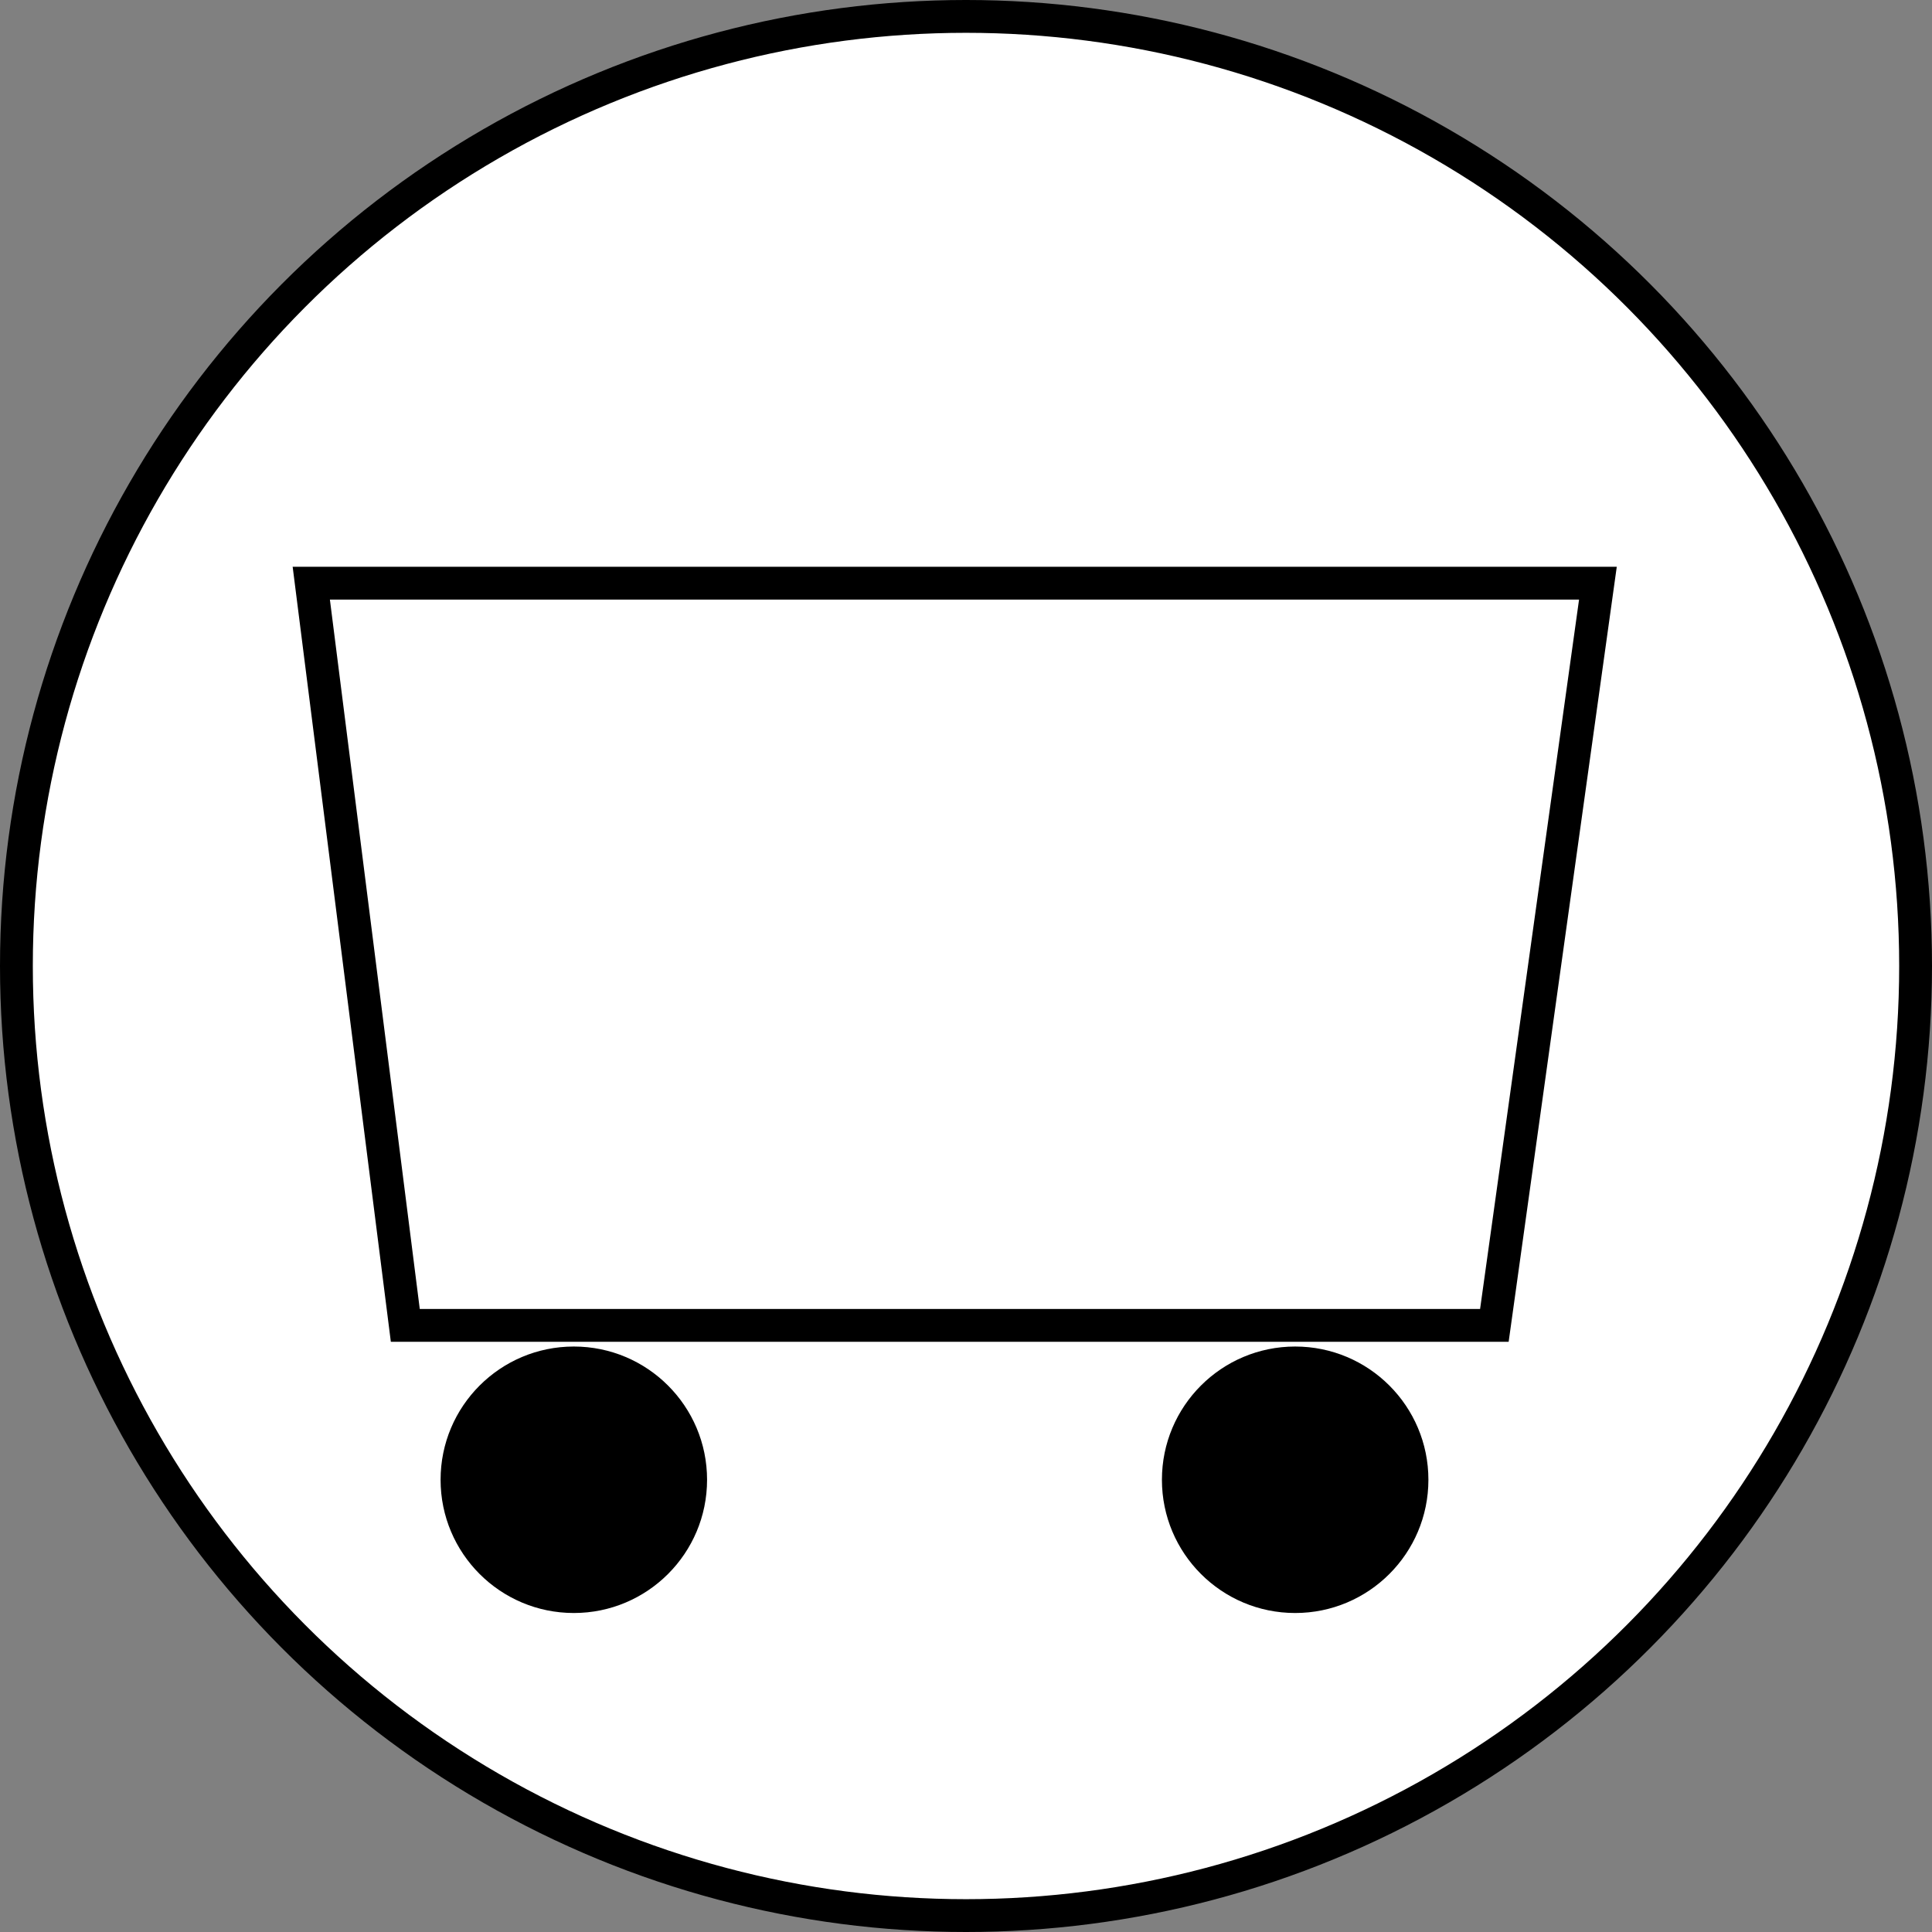 <?xml version="1.0" encoding="UTF-8"?>
<svg id="Layer_2" data-name="Layer 2" xmlns="http://www.w3.org/2000/svg" viewBox="0 0 117.74 117.74">
  <rect x="0" y="0" width="117.74" height="117.74" fill="#808080" stroke="none"/>
  <defs>
    <style>
      .cls-1 {
        fill: #fff;
      }

      .cls-1, .cls-2 {
        stroke: #000;
        stroke-miterlimit: 10;
        stroke-width: 2px;
      }

      .cls-2 {
        fill: none;
      }
    </style>
  </defs>
  <circle class="cls-1" cx="58.87" cy="58.87" r="57.87"/>
  <g>
    <circle cx="34.97" cy="90.18" r="8.12"/>
    <circle cx="78.93" cy="90.18" r="8.12"/>
    <polygon class="cls-2" points="97.38 35.54 91.07 80.77 24.7 80.77 18.97 35.54 97.38 35.54"/>
  </g>
</svg>
